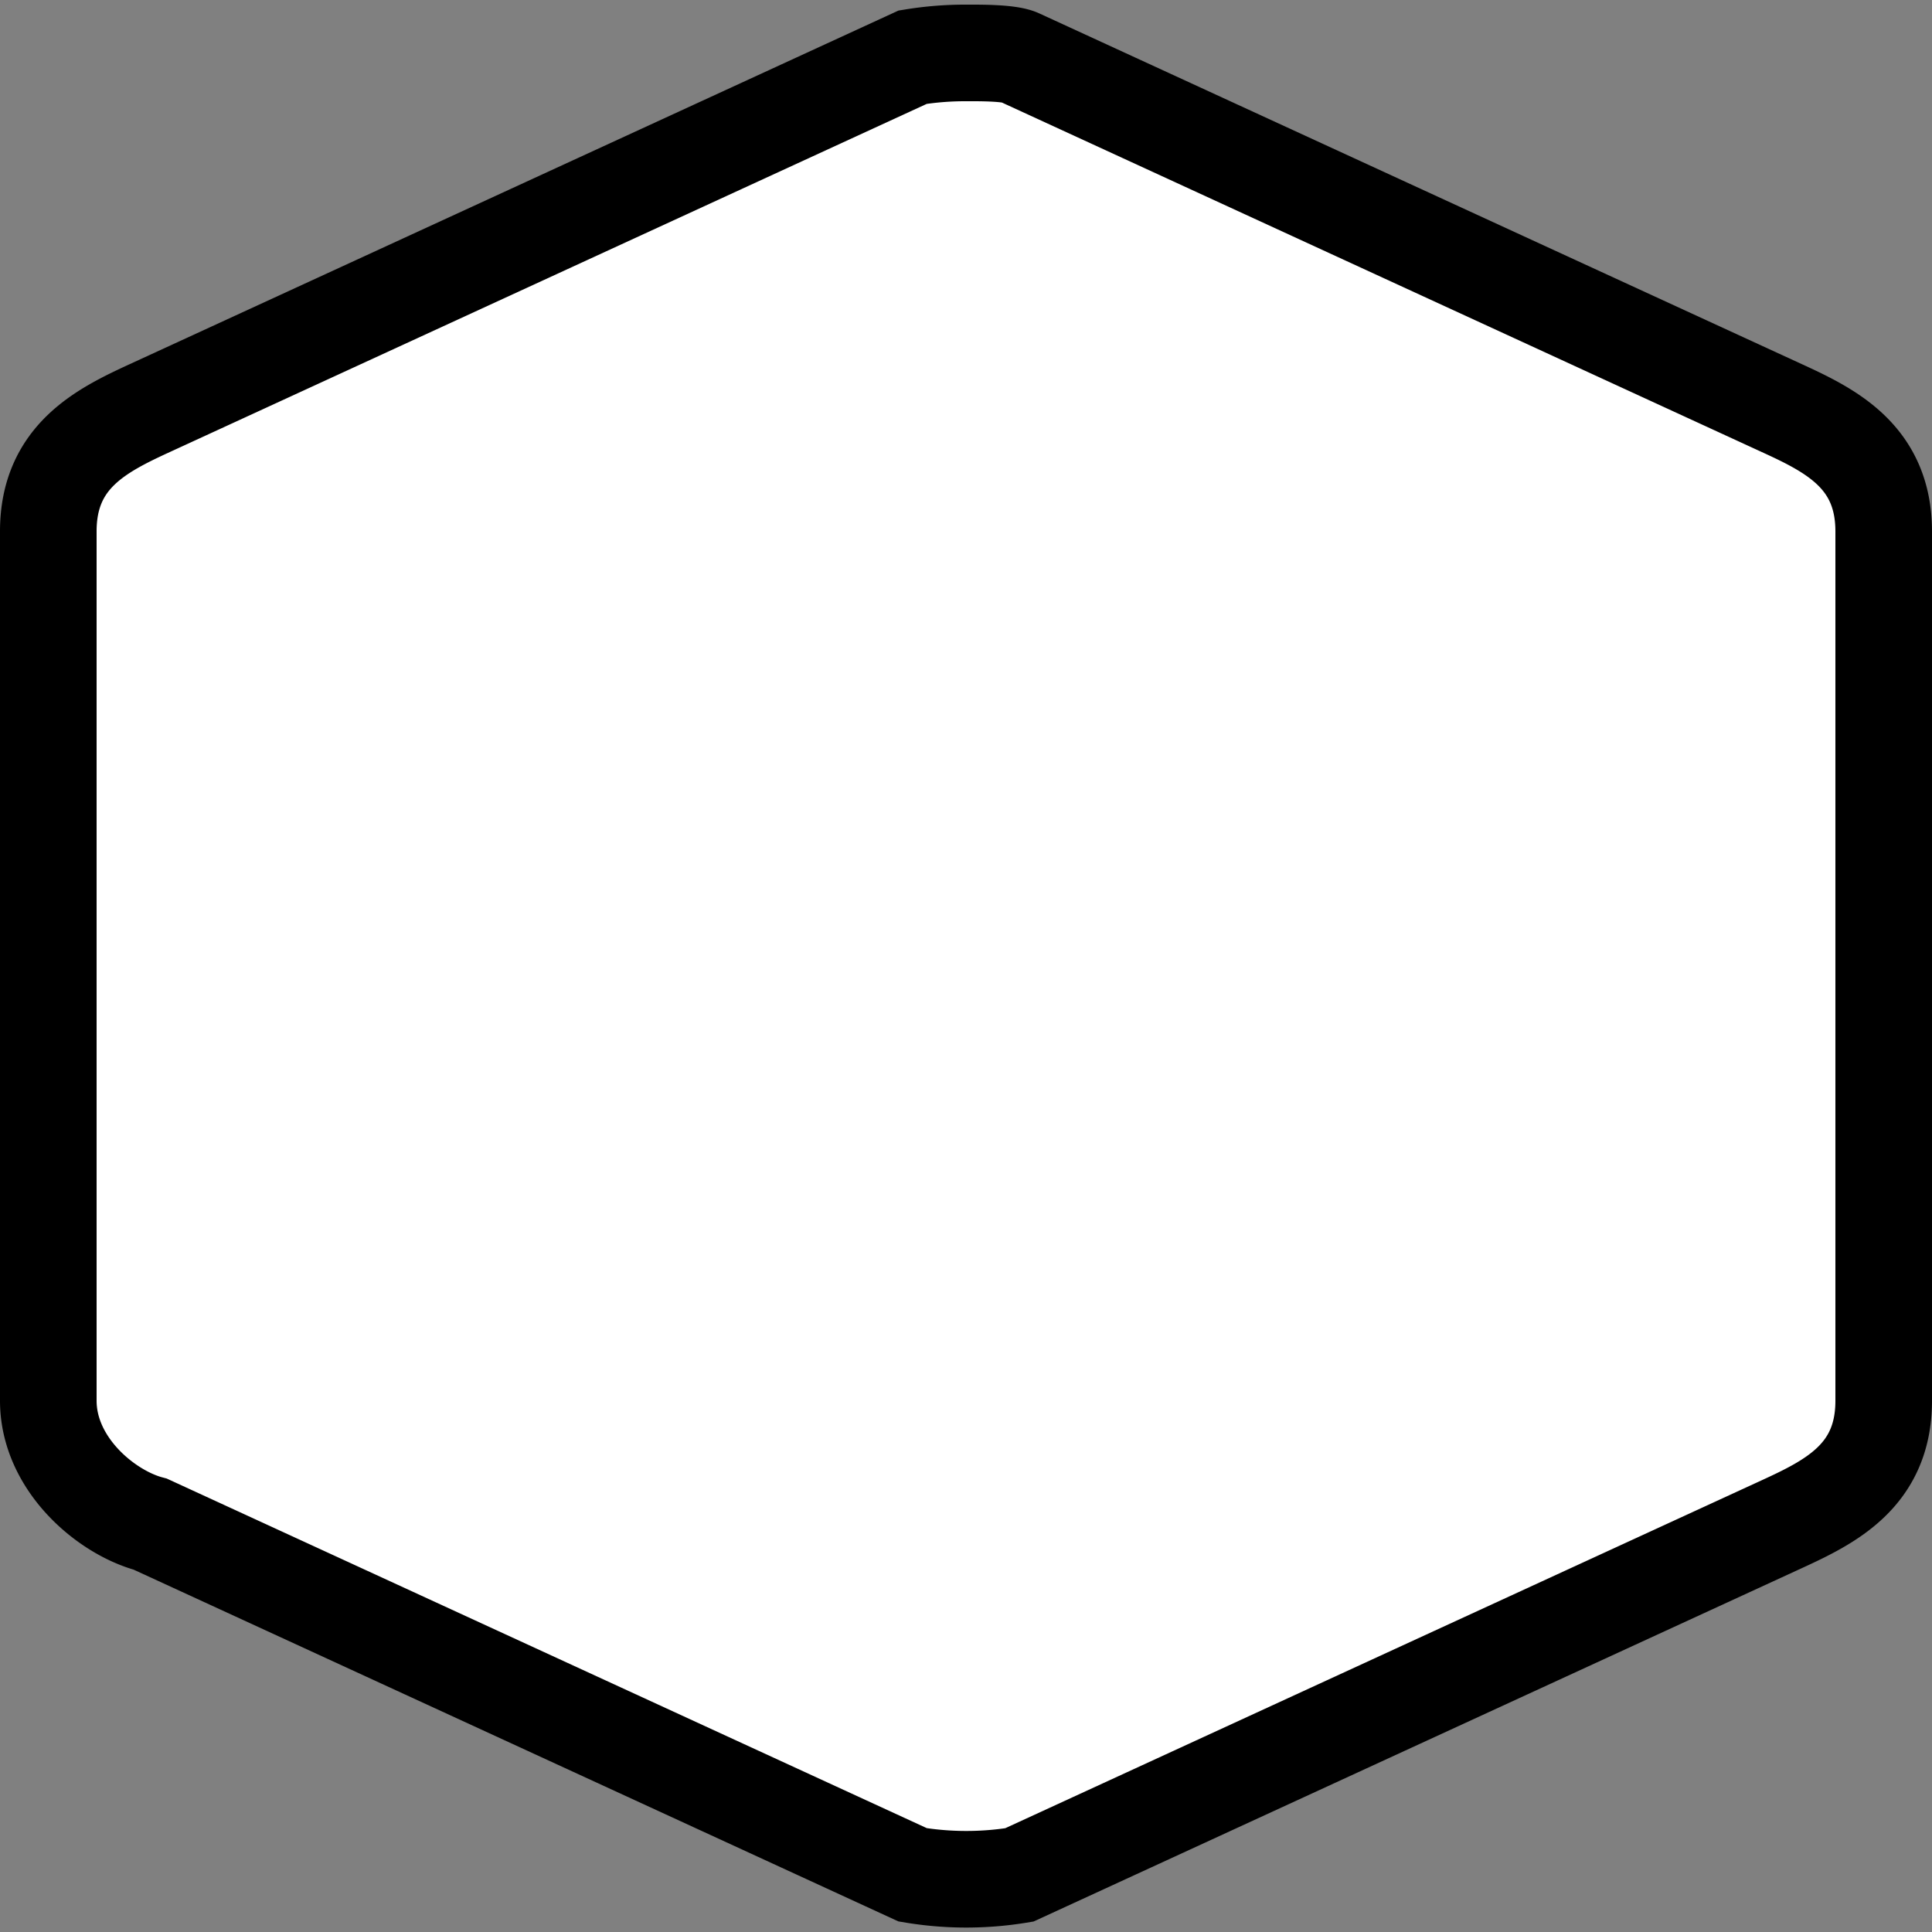 <svg width="20" height="20" xmlns="http://www.w3.org/2000/svg"><rect width="100%" height="100%" fill="#808080" stroke="none"/><path d="M1.556 15.778C1.1 15.658.5 15.157.5 14.5v-9c0-.775.552-1.046 1.056-1.278L9.448.592A3.36 3.36 0 0 1 10 .548c.118 0 .444-.004.552.046l7.892 3.63c.504.231 1.056.502 1.056 1.277v9c0 .775-.552 1.046-1.056 1.278l-7.892 3.63a3.36 3.36 0 0 1-.552.045 3.36 3.36 0 0 1-.552-.046z" fill="#009140" style="fill:#fff;fill-rule:evenodd;stroke:#000;stroke-width:1;stroke-miterlimit:4;stroke-dasharray:none;stroke-opacity:1"/></svg>